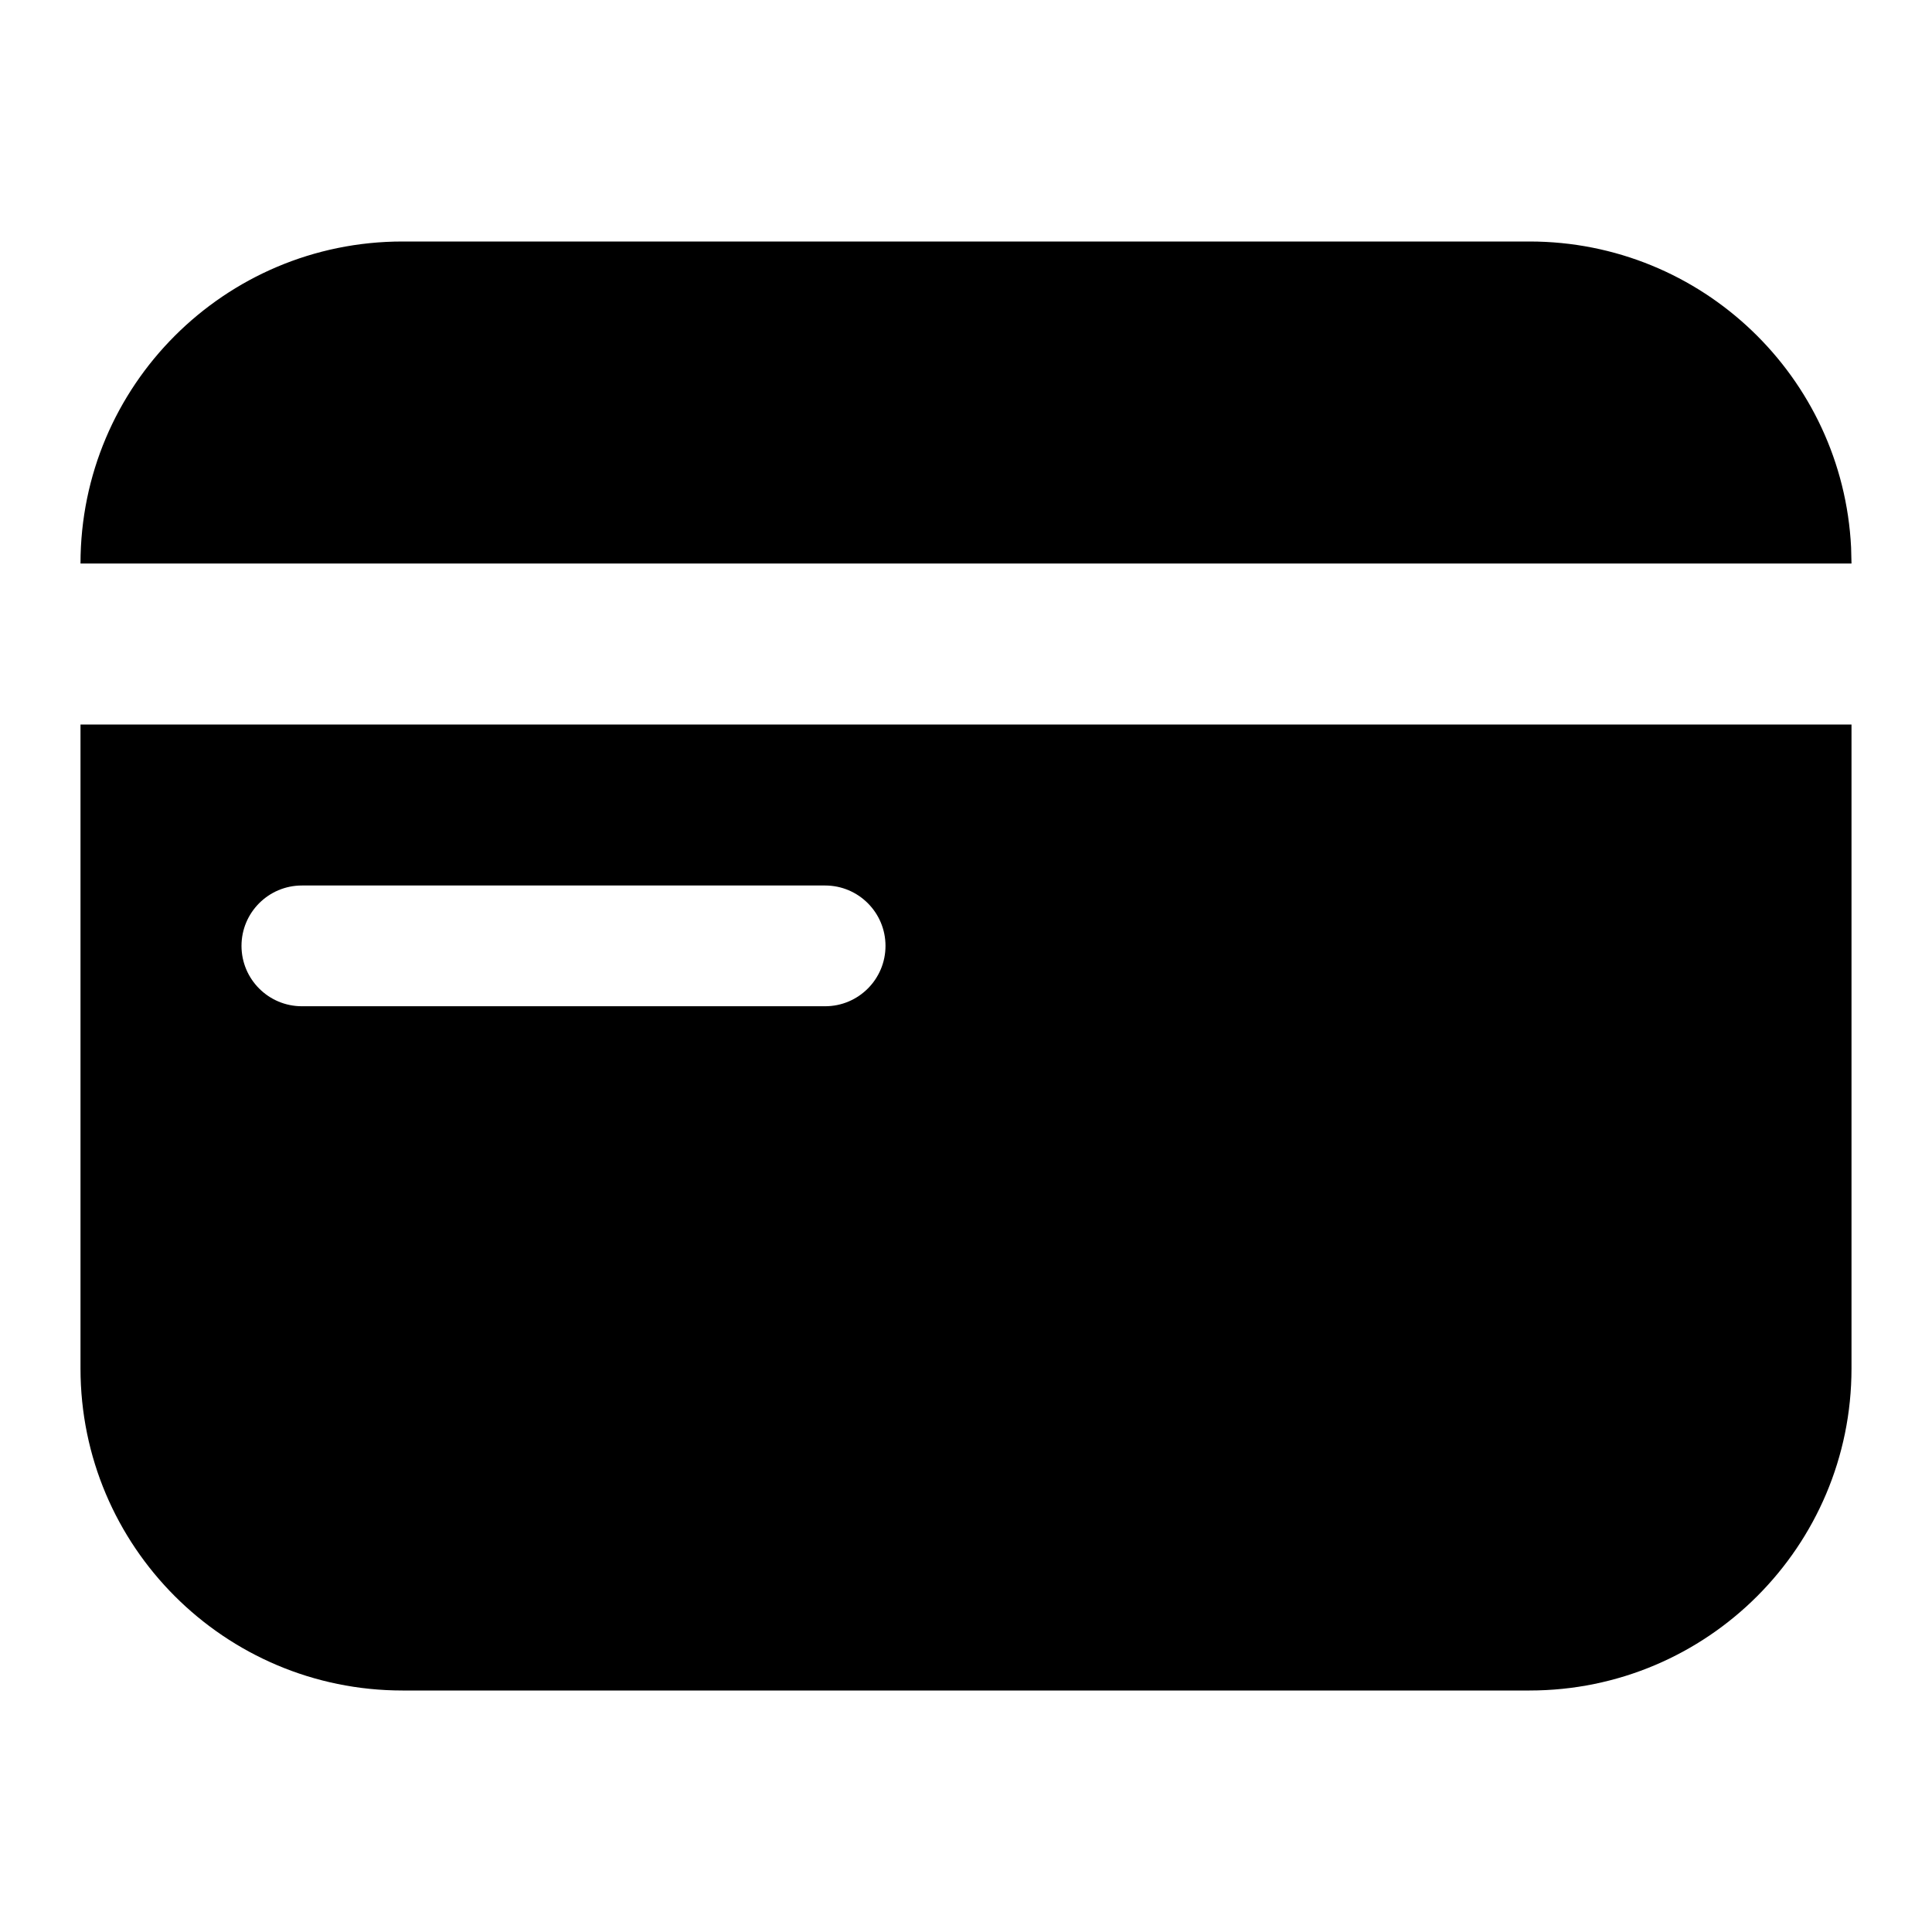 <?xml version="1.0" encoding="UTF-8"?>
<svg width="24px" height="24px" viewBox="0 0 24 24" version="1.1" xmlns="http://www.w3.org/2000/svg"
     xmlns:xlink="http://www.w3.org/1999/xlink">
    <title>Public/ic_public_cards_filled</title>
    <defs>
        <path d="M23,9 L23,17 C23,19.209 21.209,21 19,21 L5,21 C2.791,21 1,19.209 1,17 L1,9 L23,9 Z M10.25,11 L3.75,11 C3.336,11 3,11.336 3,11.75 C3,12.164 3.336,12.5 3.75,12.5 L3.75,12.5 L10.25,12.5 C10.664,12.5 11,12.164 11,11.75 C11,11.336 10.664,11 10.25,11 L10.25,11 Z M5,3 L19,3 C21.142,3 22.891,4.684 22.995,6.8 L23,7 L1,7 C1,4.791 2.791,3 5,3 Z"
              id="path-1"></path>
    </defs>
    <g id="Public/ic_public_cards_filled" stroke="none" stroke-width="1" fill="none" fill-rule="evenodd">
        <mask id="mask-2" fill="white">
            <use xlink:href="#path-1"></use>
        </mask>
        <use id="Combined-Shape" fill="#000000" xlink:href="#path-1"></use>
    </g>
</svg>